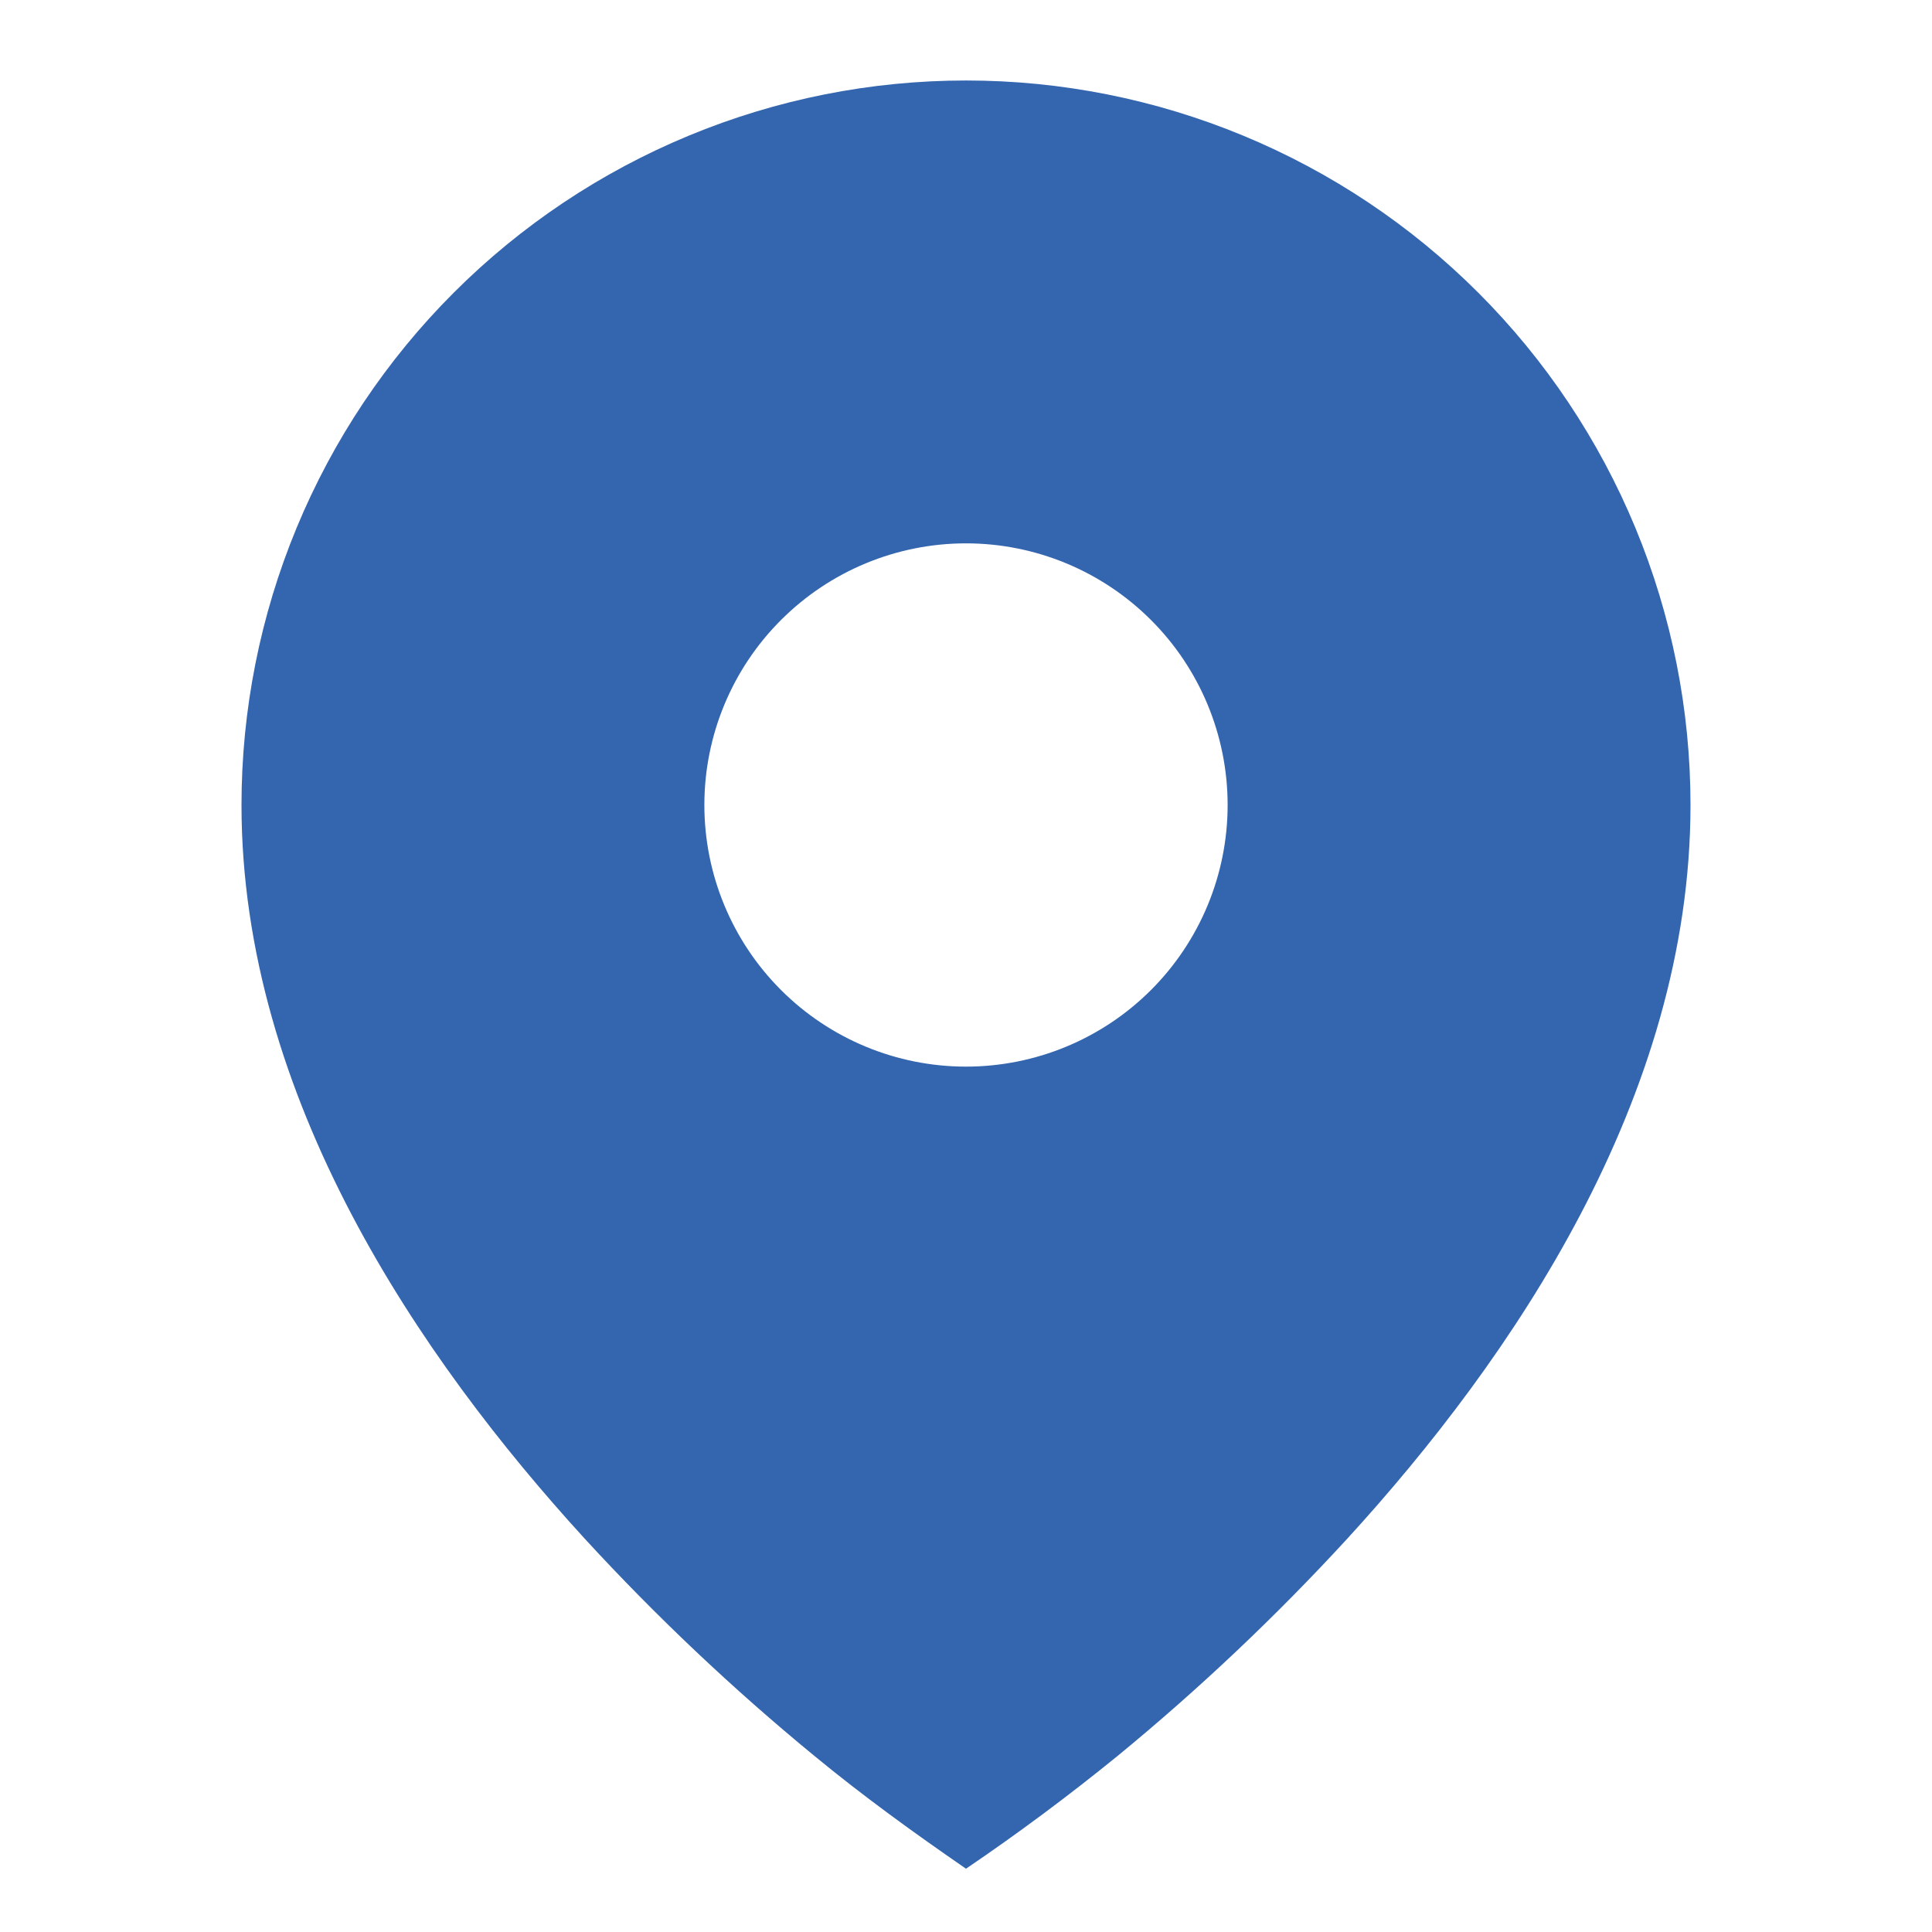 <svg width="50" height="50" viewBox="0 0 50 50" fill="none" xmlns="http://www.w3.org/2000/svg">
<path d="M21.073 45.44C22.335 46.481 23.652 47.433 25 48.362C26.351 47.446 27.661 46.47 28.927 45.44C31.038 43.707 33.024 41.828 34.871 39.817C39.129 35.16 43.75 28.41 43.75 20.833C43.75 18.371 43.265 15.933 42.323 13.658C41.38 11.383 39.999 9.316 38.258 7.575C36.517 5.834 34.45 4.453 32.175 3.511C29.901 2.568 27.462 2.083 25 2.083C22.538 2.083 20.099 2.568 17.825 3.511C15.55 4.453 13.483 5.834 11.742 7.575C10.001 9.316 8.62 11.383 7.677 13.658C6.735 15.933 6.25 18.371 6.25 20.833C6.25 28.41 10.871 35.158 15.129 39.817C16.976 41.828 18.962 43.706 21.073 45.44ZM25 27.604C23.204 27.604 21.482 26.891 20.212 25.621C18.942 24.351 18.229 22.629 18.229 20.833C18.229 19.038 18.942 17.315 20.212 16.046C21.482 14.776 23.204 14.062 25 14.062C26.796 14.062 28.518 14.776 29.788 16.046C31.058 17.315 31.771 19.038 31.771 20.833C31.771 22.629 31.058 24.351 29.788 25.621C28.518 26.891 26.796 27.604 25 27.604Z" fill="#3466AF"/>
</svg>
